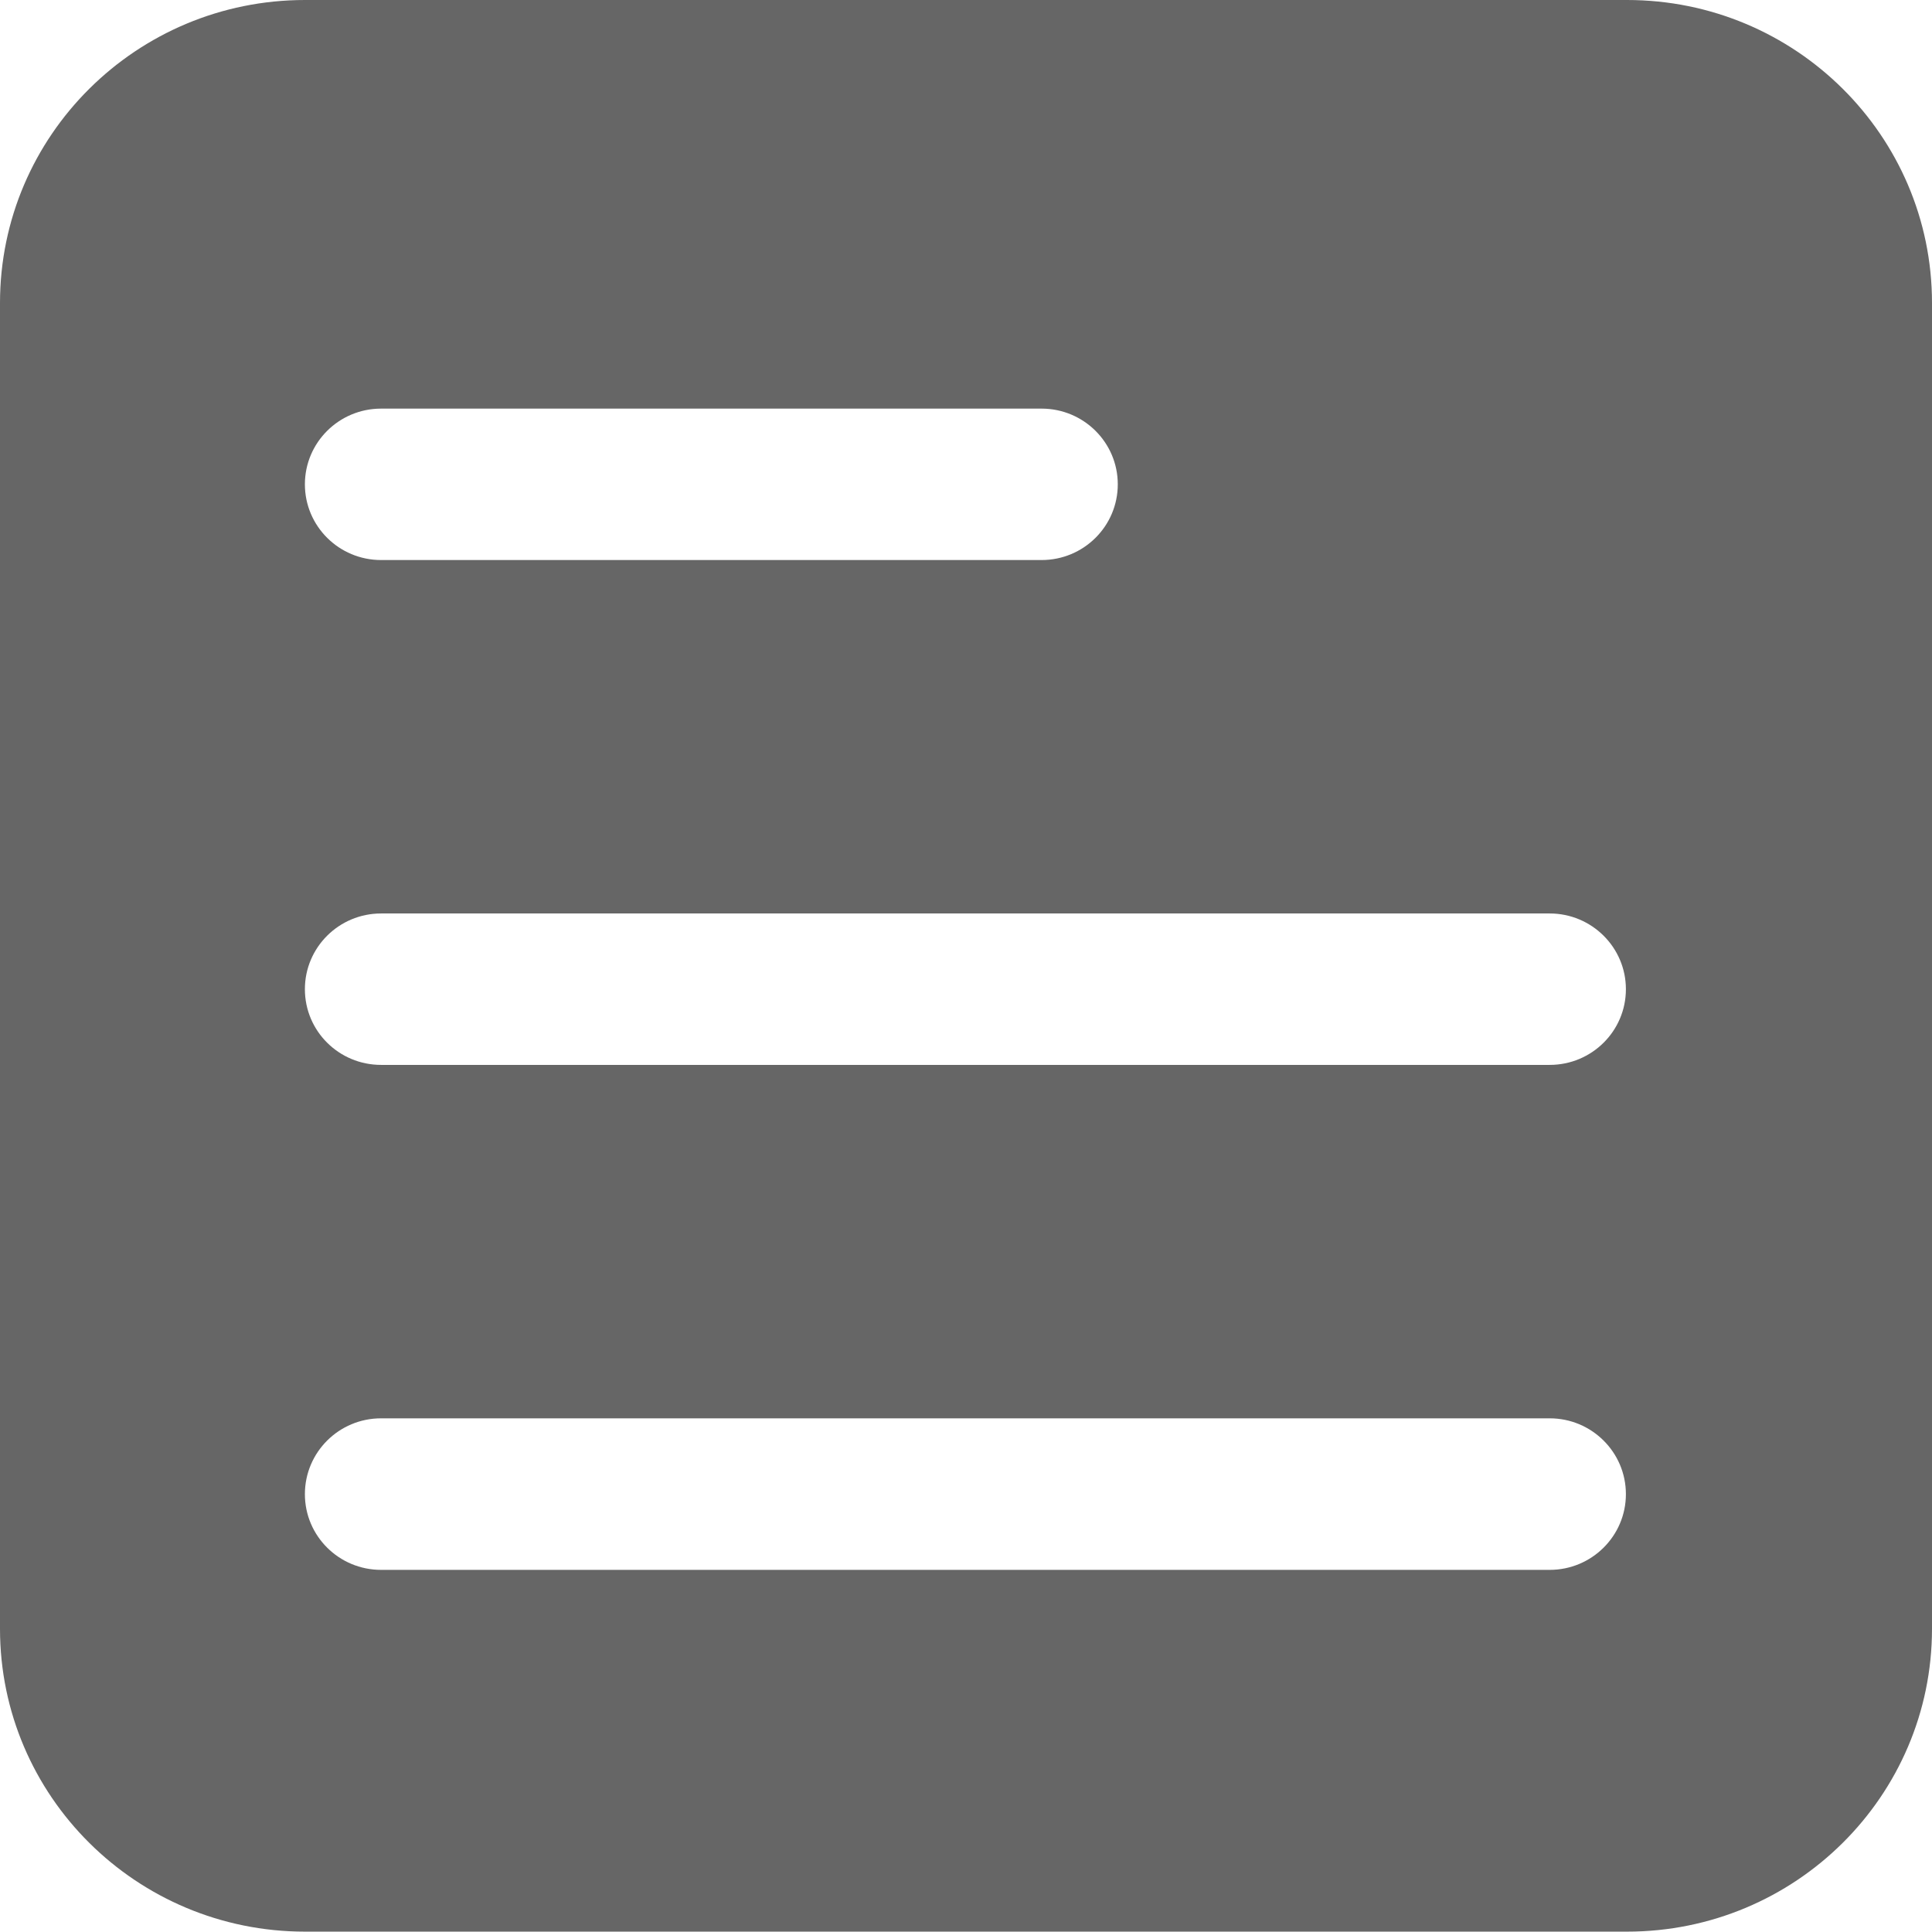 <?xml version="1.0" encoding="UTF-8"?>
<svg width="16px" height="16px" viewBox="0 0 16 16" version="1.1" xmlns="http://www.w3.org/2000/svg" xmlns:xlink="http://www.w3.org/1999/xlink">
    <!-- Generator: Sketch 52.4 (67378) - http://www.bohemiancoding.com/sketch -->
    <title>Evebt1</title>
    <desc>Created with Sketch.</desc>
    <g id="Page-2" stroke="none" stroke-width="1" fill="none" fill-rule="evenodd" fill-opacity="0.6">
        <path d="M2.526,0 L13.474,0 C14.869,0 16,1.123 16,2.509 L16,13.489 C16,14.874 14.869,15.997 13.474,15.997 L2.526,15.997 C1.131,15.997 0,14.874 0,13.489 L0,2.509 C0,1.123 1.131,0 2.526,0 Z M12.834,11.746 L3.156,11.746 C2.807,11.746 2.525,12.027 2.525,12.374 C2.525,12.72 2.807,13.001 3.156,13.001 L12.834,13.001 C13.182,13.001 13.465,12.72 13.465,12.374 C13.465,12.027 13.182,11.746 12.834,11.746 Z M12.834,7.565 L3.156,7.565 C2.807,7.565 2.525,7.846 2.525,8.192 C2.525,8.539 2.807,8.819 3.156,8.819 L12.834,8.819 C13.182,8.819 13.465,8.539 13.465,8.192 C13.465,7.846 13.182,7.565 12.834,7.565 Z M8.626,3.384 L3.156,3.384 C2.807,3.384 2.525,3.665 2.525,4.011 C2.525,4.357 2.807,4.638 3.156,4.638 L8.626,4.638 C8.975,4.638 9.257,4.357 9.257,4.011 C9.257,3.665 8.975,3.384 8.626,3.384 Z" id="Combined-Shape-Copy-2" fill="currentColor"></path>
    </g>
</svg>
